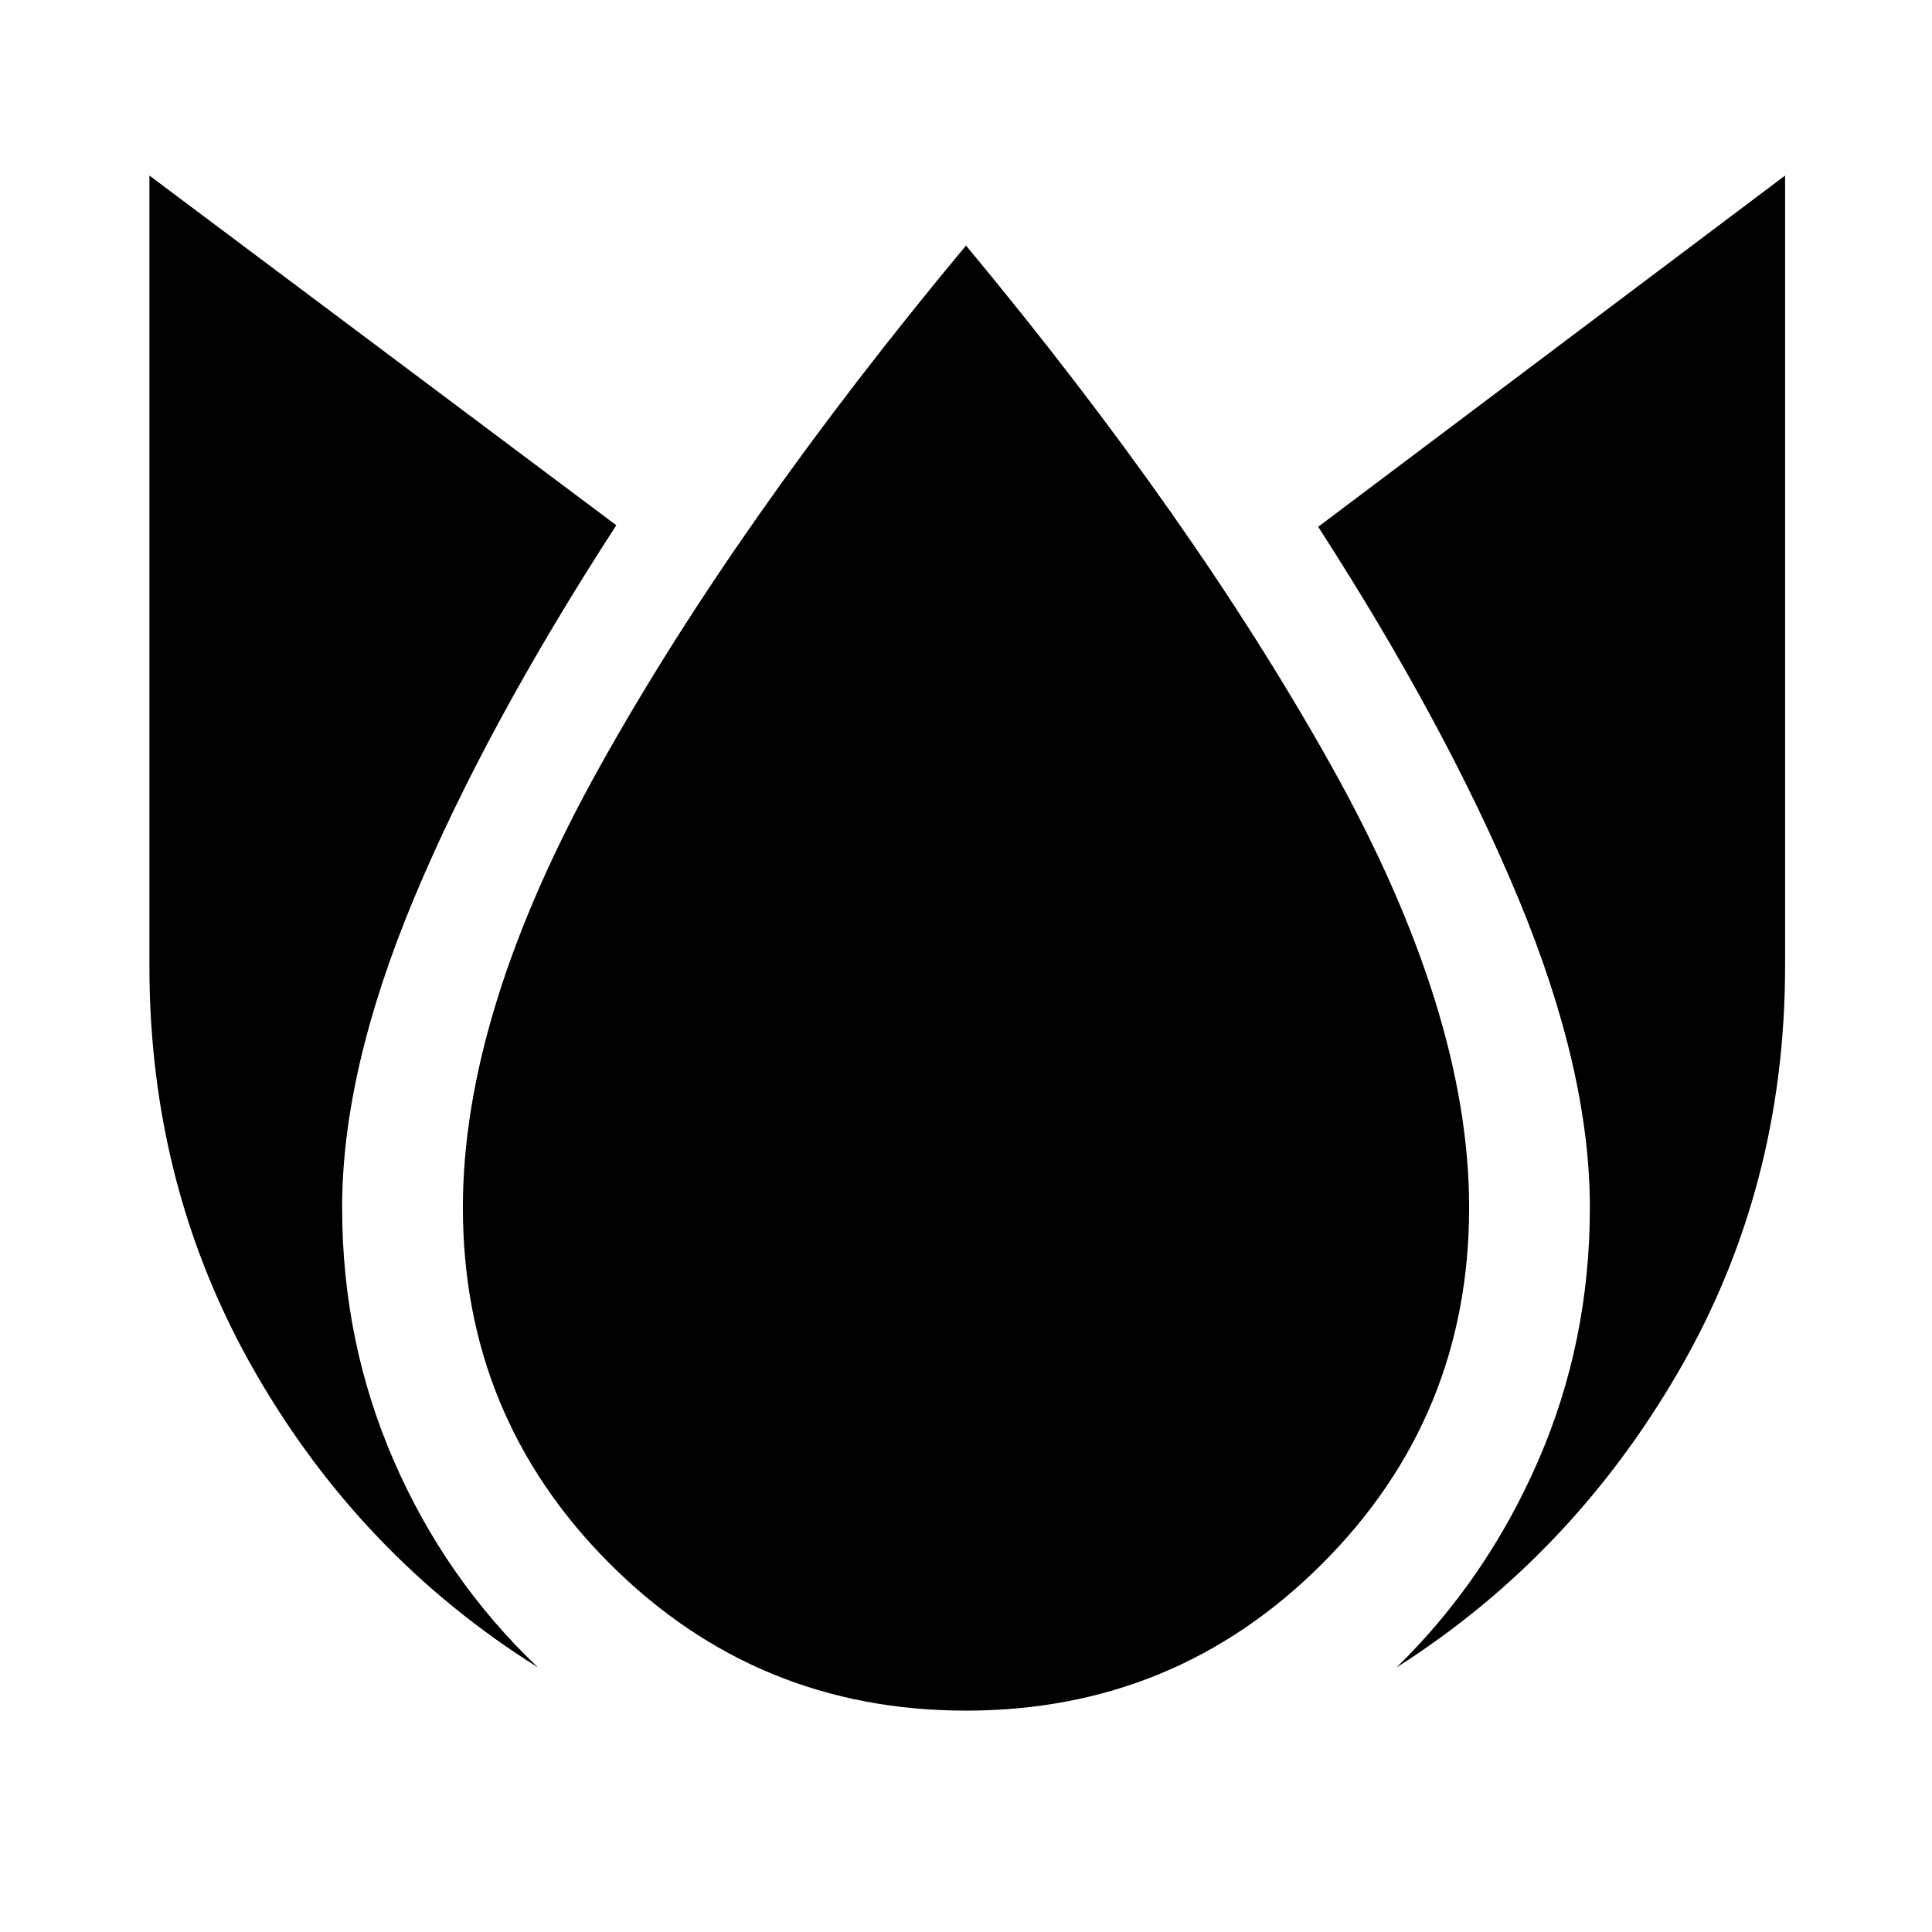 <svg xmlns="http://www.w3.org/2000/svg" height="48" viewBox="0 96 960 960" width="48"><path d="M74.24 183.239V576q0 110.522 52.64 202.022 52.642 91.5 140.403 146.5-46-43.761-71.642-102.761Q170 762.761 170 696q0-68 35.62-153.38Q241.239 457.239 306.239 357l-232-173.761ZM480 218Q366 355 298 477t-68 219q0 104 73 177t177 73q104 0 177-73t73-177q0-97-68.5-219.5T480 218Zm407-34.761L655 357.761Q719 457 754.5 542.5T790 696q0 66.761-25.641 125.761-25.642 59-70.402 102.761 86.521-55 139.782-146.5Q887 686.522 887 576V183.239Z"/></svg>